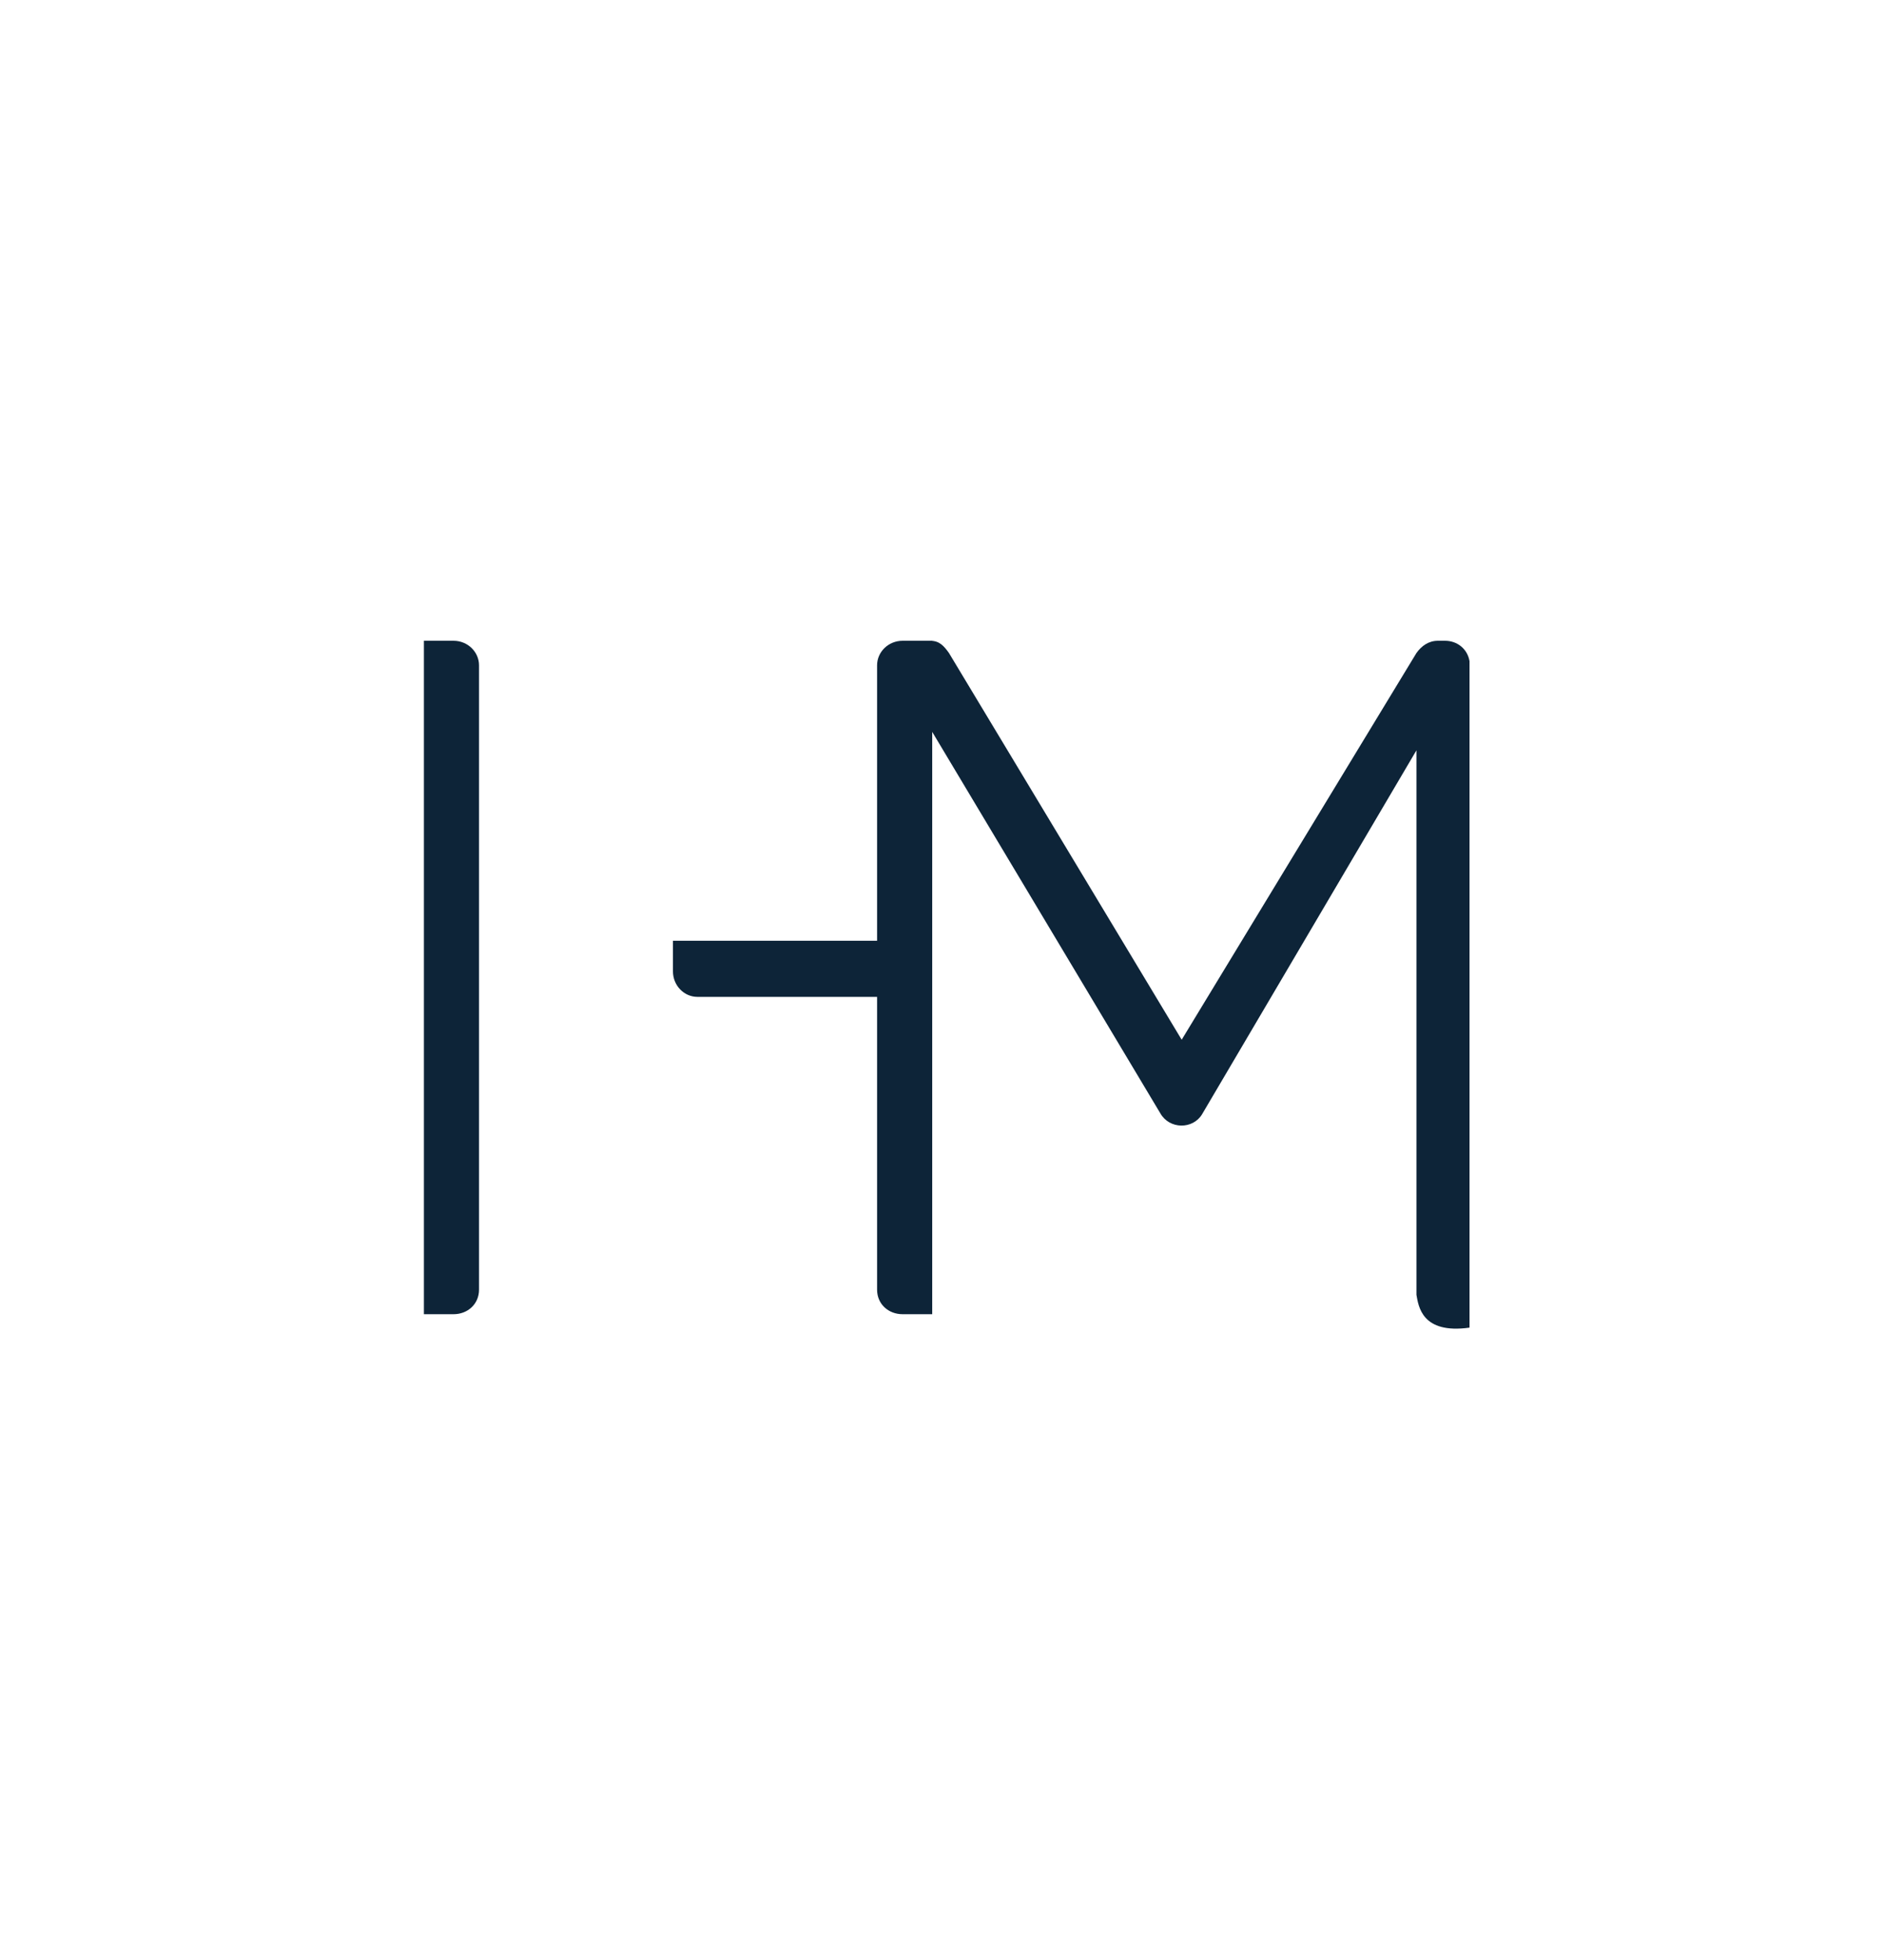 <svg width="200" height="208" viewBox="0 0 200 208" fill="none" xmlns="http://www.w3.org/2000/svg">
<path d="M45 139.467V68H48.142C49.659 68 50.851 69.191 50.851 70.599V136.868C50.851 138.384 49.659 139.467 48.142 139.467H45ZM93.109 99.835V70.599C93.109 69.191 94.301 68 95.818 68H98.961V139.467H95.818C94.301 139.467 93.109 138.384 93.109 136.868V105.791H74.039C72.63 105.791 71.439 104.6 71.439 103.084V99.835H93.109Z" fill="#0D2438"/>
<path d="M150.366 79.626L127.611 118.244C126.636 119.868 124.144 119.868 123.169 118.135L94.472 70.166L98.749 68C99.724 68 100.197 68.541 100.739 69.299L125.444 110.339L150.366 69.299C150.907 68.541 151.666 68 152.641 68H153.4C154.7 68 155.783 68.866 156 70.166V137.41V140.892C150.921 141.604 150.582 138.601 150.366 137.41V79.626Z" fill="#0D2438"/>
</svg>
